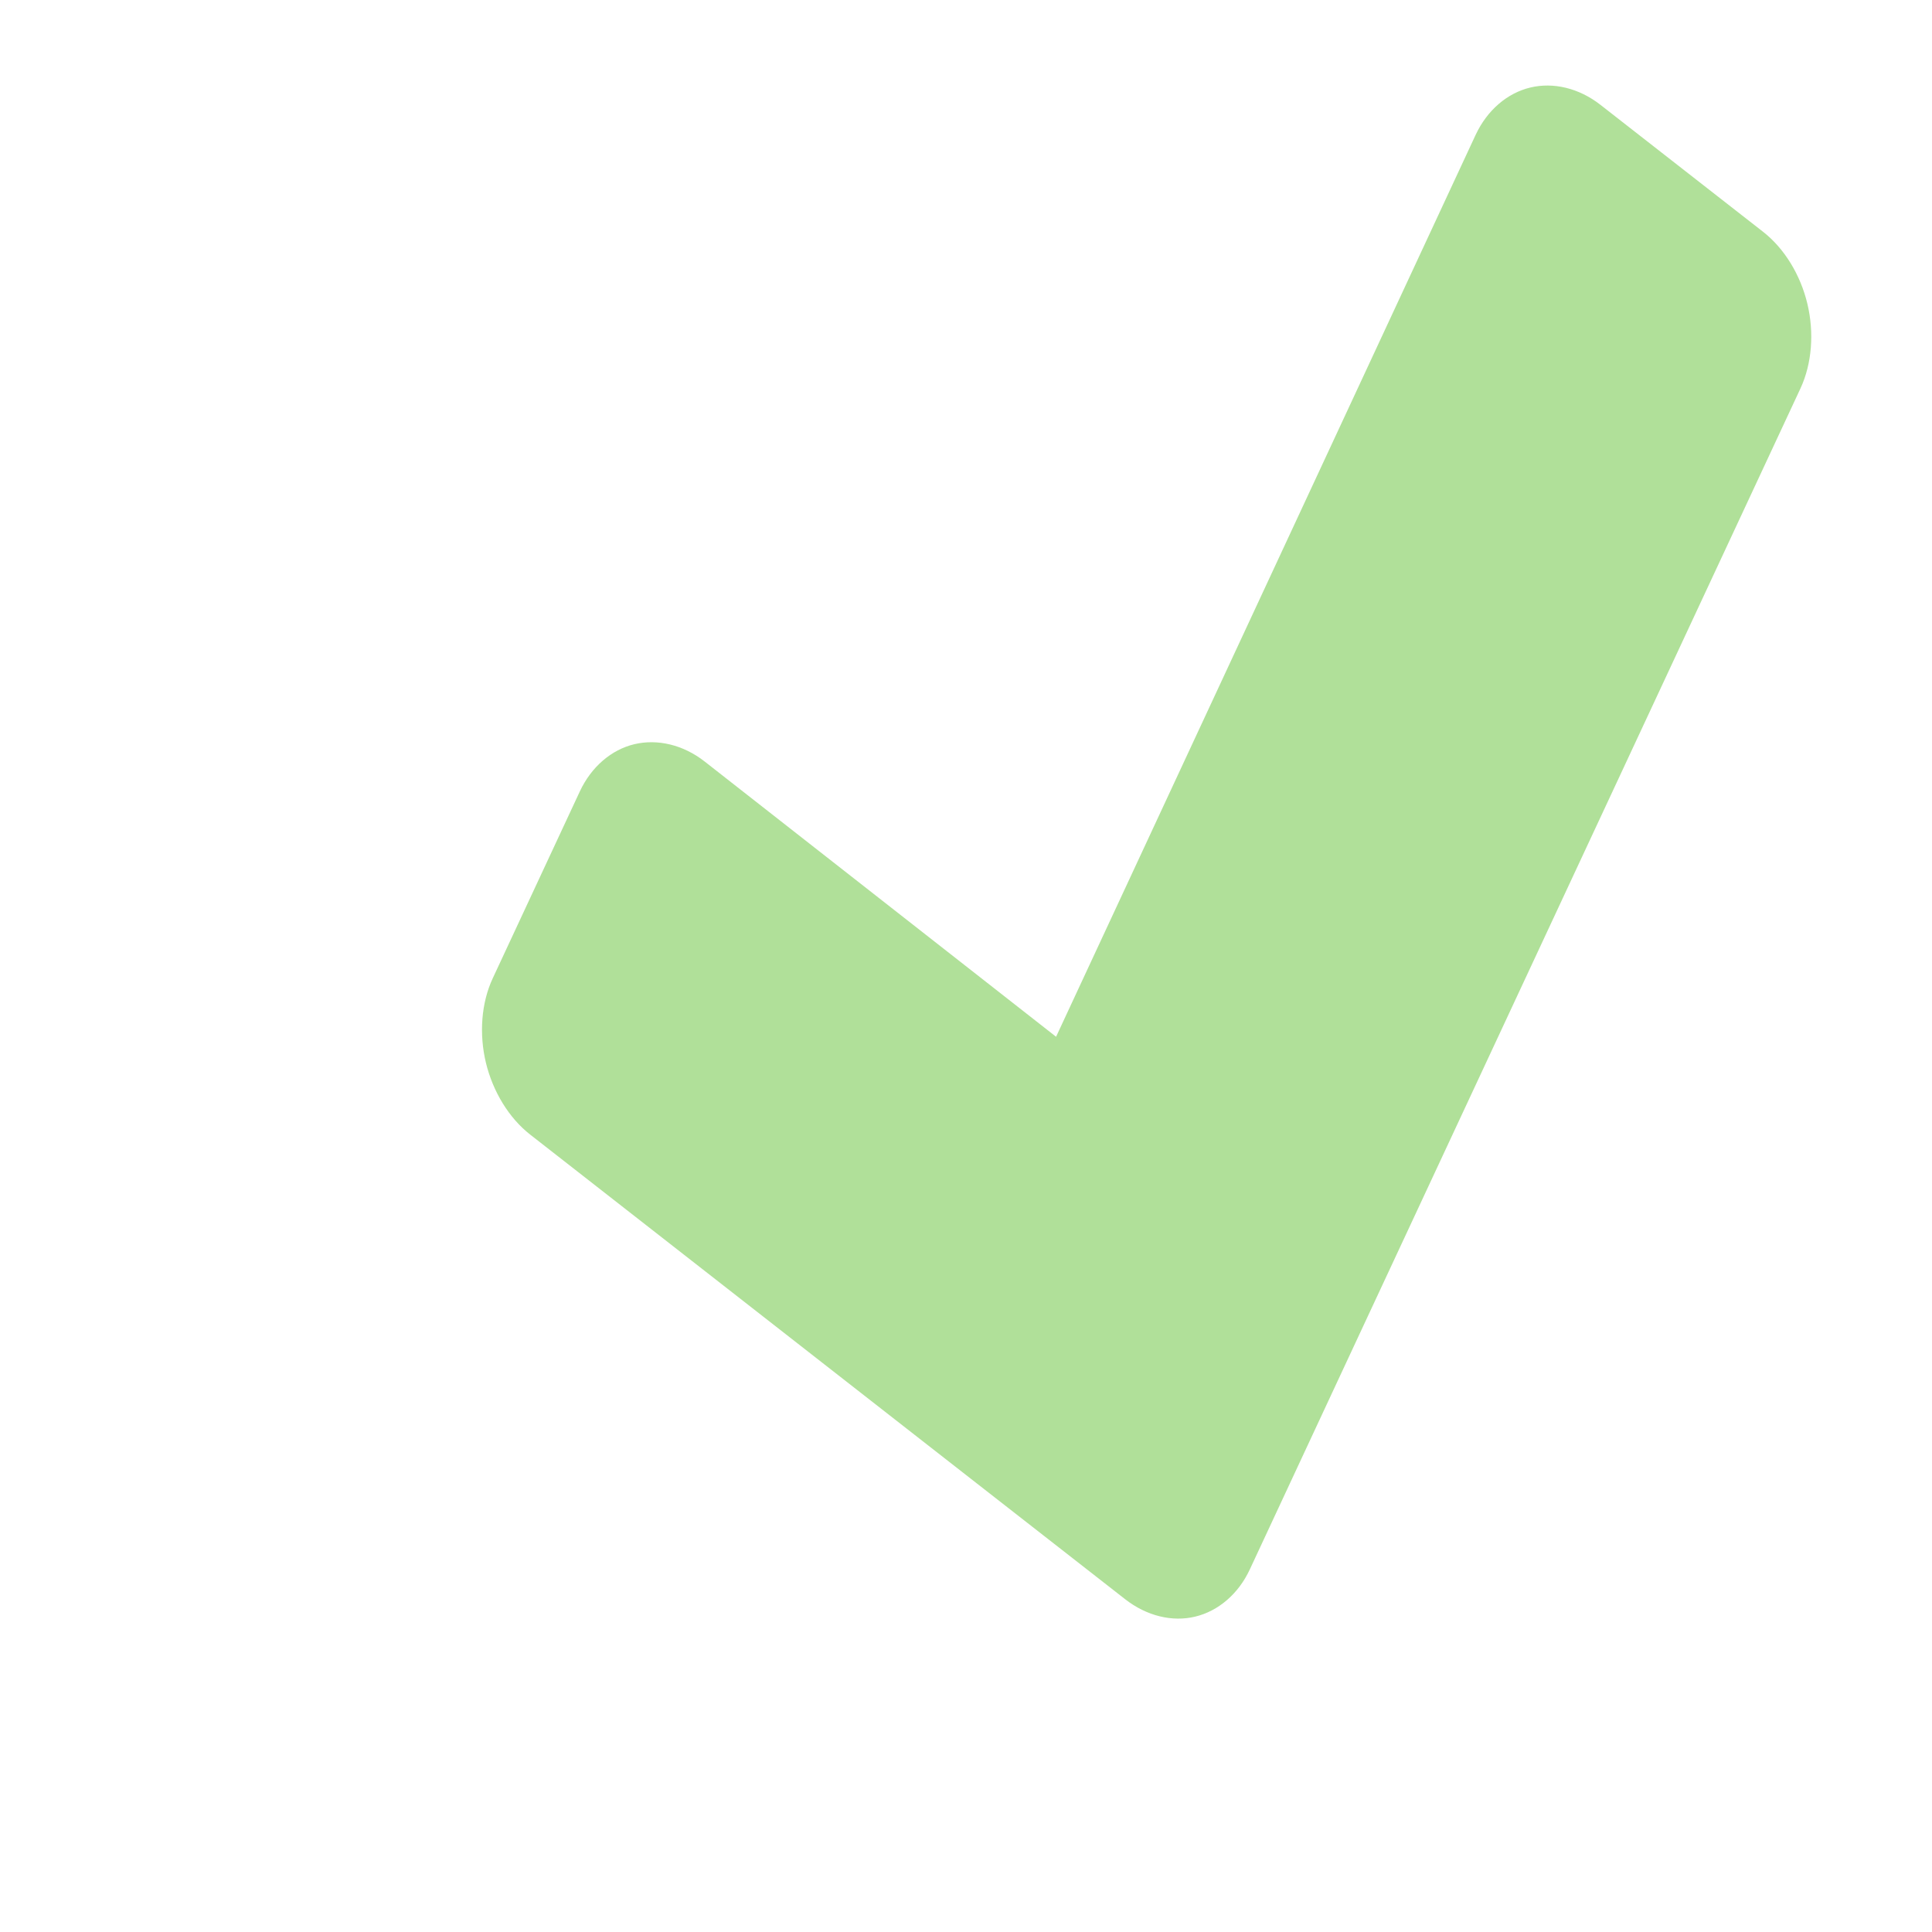 <?xml version="1.0" encoding="utf-8"?>
<!-- Generator: Adobe Illustrator 16.0.0, SVG Export Plug-In . SVG Version: 6.00 Build 0)  -->
<!DOCTYPE svg PUBLIC "-//W3C//DTD SVG 1.1//EN" "http://www.w3.org/Graphics/SVG/1.1/DTD/svg11.dtd">
<svg version="1.1" id="Layer_1" xmlns="http://www.w3.org/2000/svg" xmlns:xlink="http://www.w3.org/1999/xlink" x="0px" y="0px"
	 width="16px" height="16px" viewBox="0 0 16 16" enable-background="new 0 0 16 16" xml:space="preserve">
<g>
	<path fill="#B0E099" d="M14.911,3.216l-3.839,8.233l-0.721,1.547c-0.095,0.205-0.262,0.346-0.452,0.392
		c-0.189,0.046-0.402-0.004-0.581-0.144l-1.345-1.05L4.393,9.398C4.215,9.26,4.082,9.04,4.024,8.801
		c-0.057-0.238-0.039-0.495,0.057-0.7l0.721-1.547C4.897,6.35,5.064,6.208,5.254,6.163c0.19-0.045,0.403,0.004,0.581,0.143
		l2.911,2.28l3.475-7.47c0.096-0.205,0.263-0.346,0.452-0.391c0.19-0.046,0.403,0.004,0.581,0.143l1.345,1.05
		c0.179,0.139,0.312,0.359,0.369,0.598S15.006,3.011,14.911,3.216z"/>
</g>
</svg>
